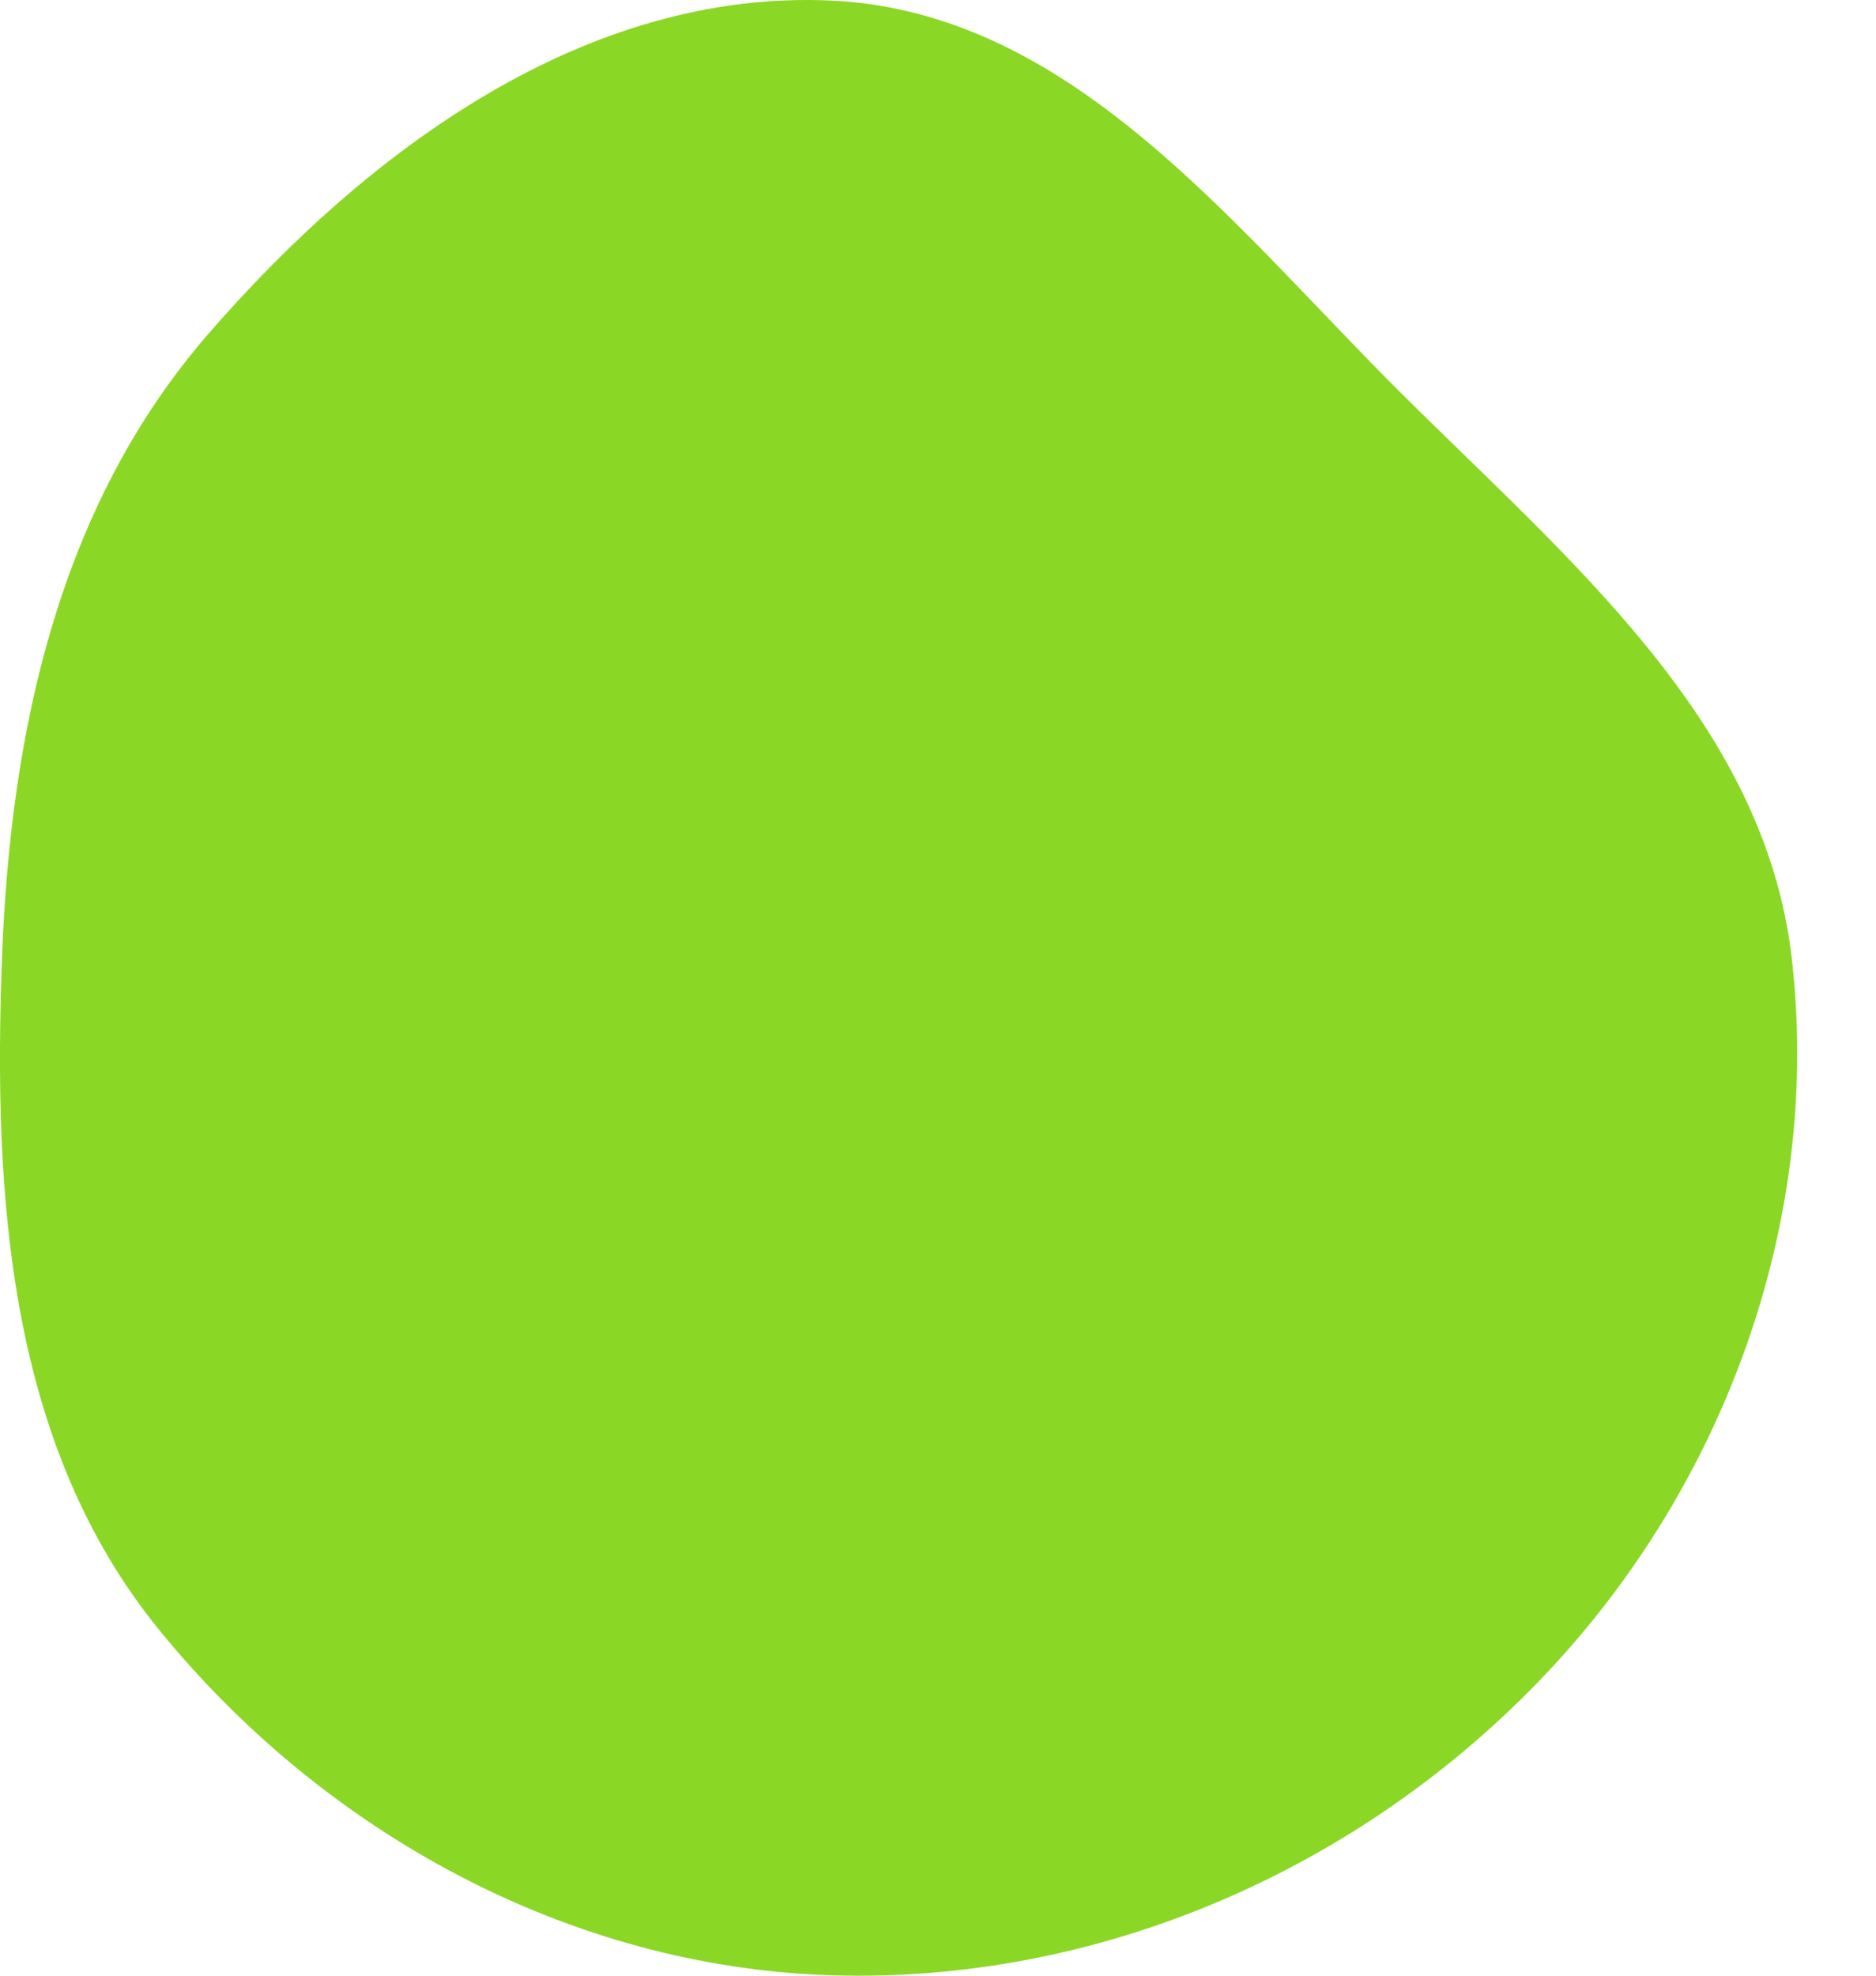 <svg width="19" height="20" viewBox="0 0 19 20" fill="none" xmlns="http://www.w3.org/2000/svg">
<path fill-rule="evenodd" clip-rule="evenodd" d="M8.421 0.006C10.835 0.12 12.456 2.25 14.167 3.956C15.882 5.666 17.87 7.296 18.147 9.702C18.45 12.337 17.481 15.013 15.66 16.941C13.79 18.92 11.142 20.08 8.421 19.996C5.772 19.914 3.292 18.559 1.617 16.506C0.085 14.63 -0.07 12.122 0.02 9.702C0.106 7.399 0.595 5.128 2.105 3.386C3.73 1.51 5.941 -0.111 8.421 0.006Z" fill="#8BD725"/>
</svg>
